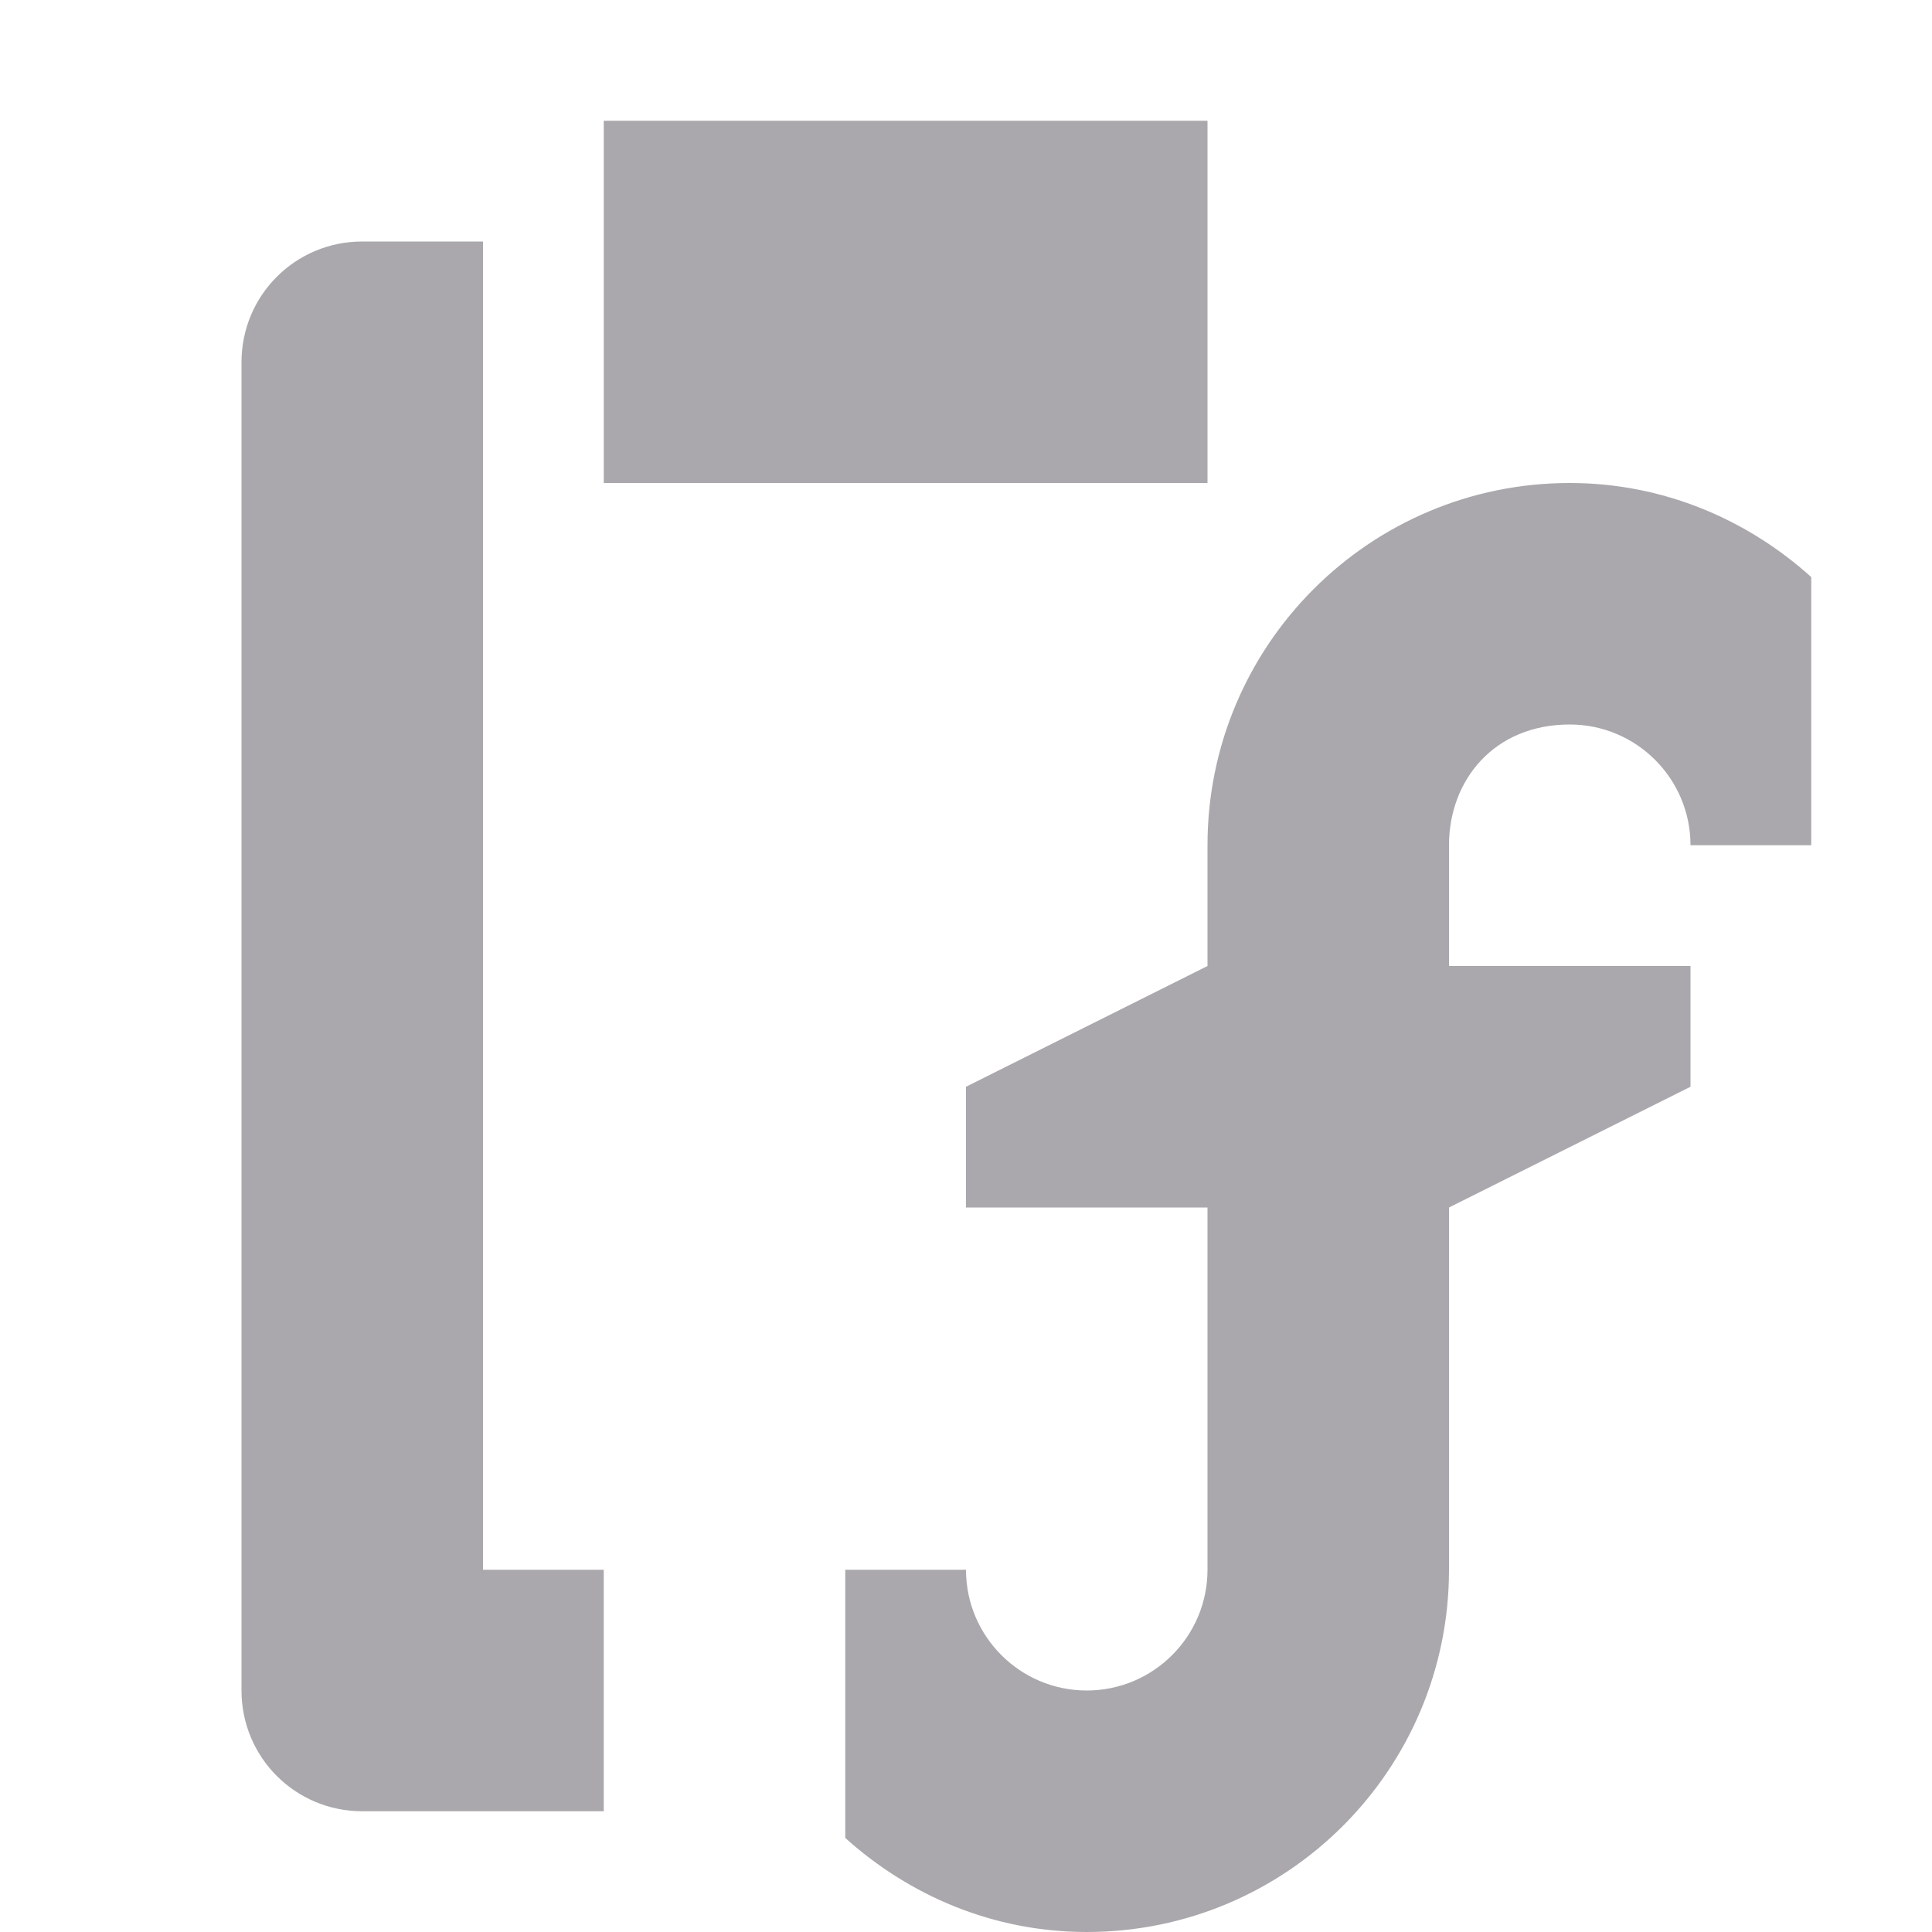 <svg viewBox="0 0 16 16" xmlns="http://www.w3.org/2000/svg"><path d="m5 1v3h5v-3zm-2 1c-.554 0-1 .446-1 1v11c0 .554.446 1 1 1h2v-2h-1v-11zm10 2c-1.657 0-3 1.343-3 3v1l-2 1v1h2v3c0 .552-.448 1-1 1s-1-.448-1-1h-1v2.221c.532.479 1.228.779 2 .779 1.657 0 3-1.343 3-3v-3l2-1v-1h-2v-1c0-.537.371-1 1-1 .552 0 1 .448 1 1h1v-2.221c-.532-.479-1.228-.779-2-.779z" fill="#aaa8ac"/></svg>